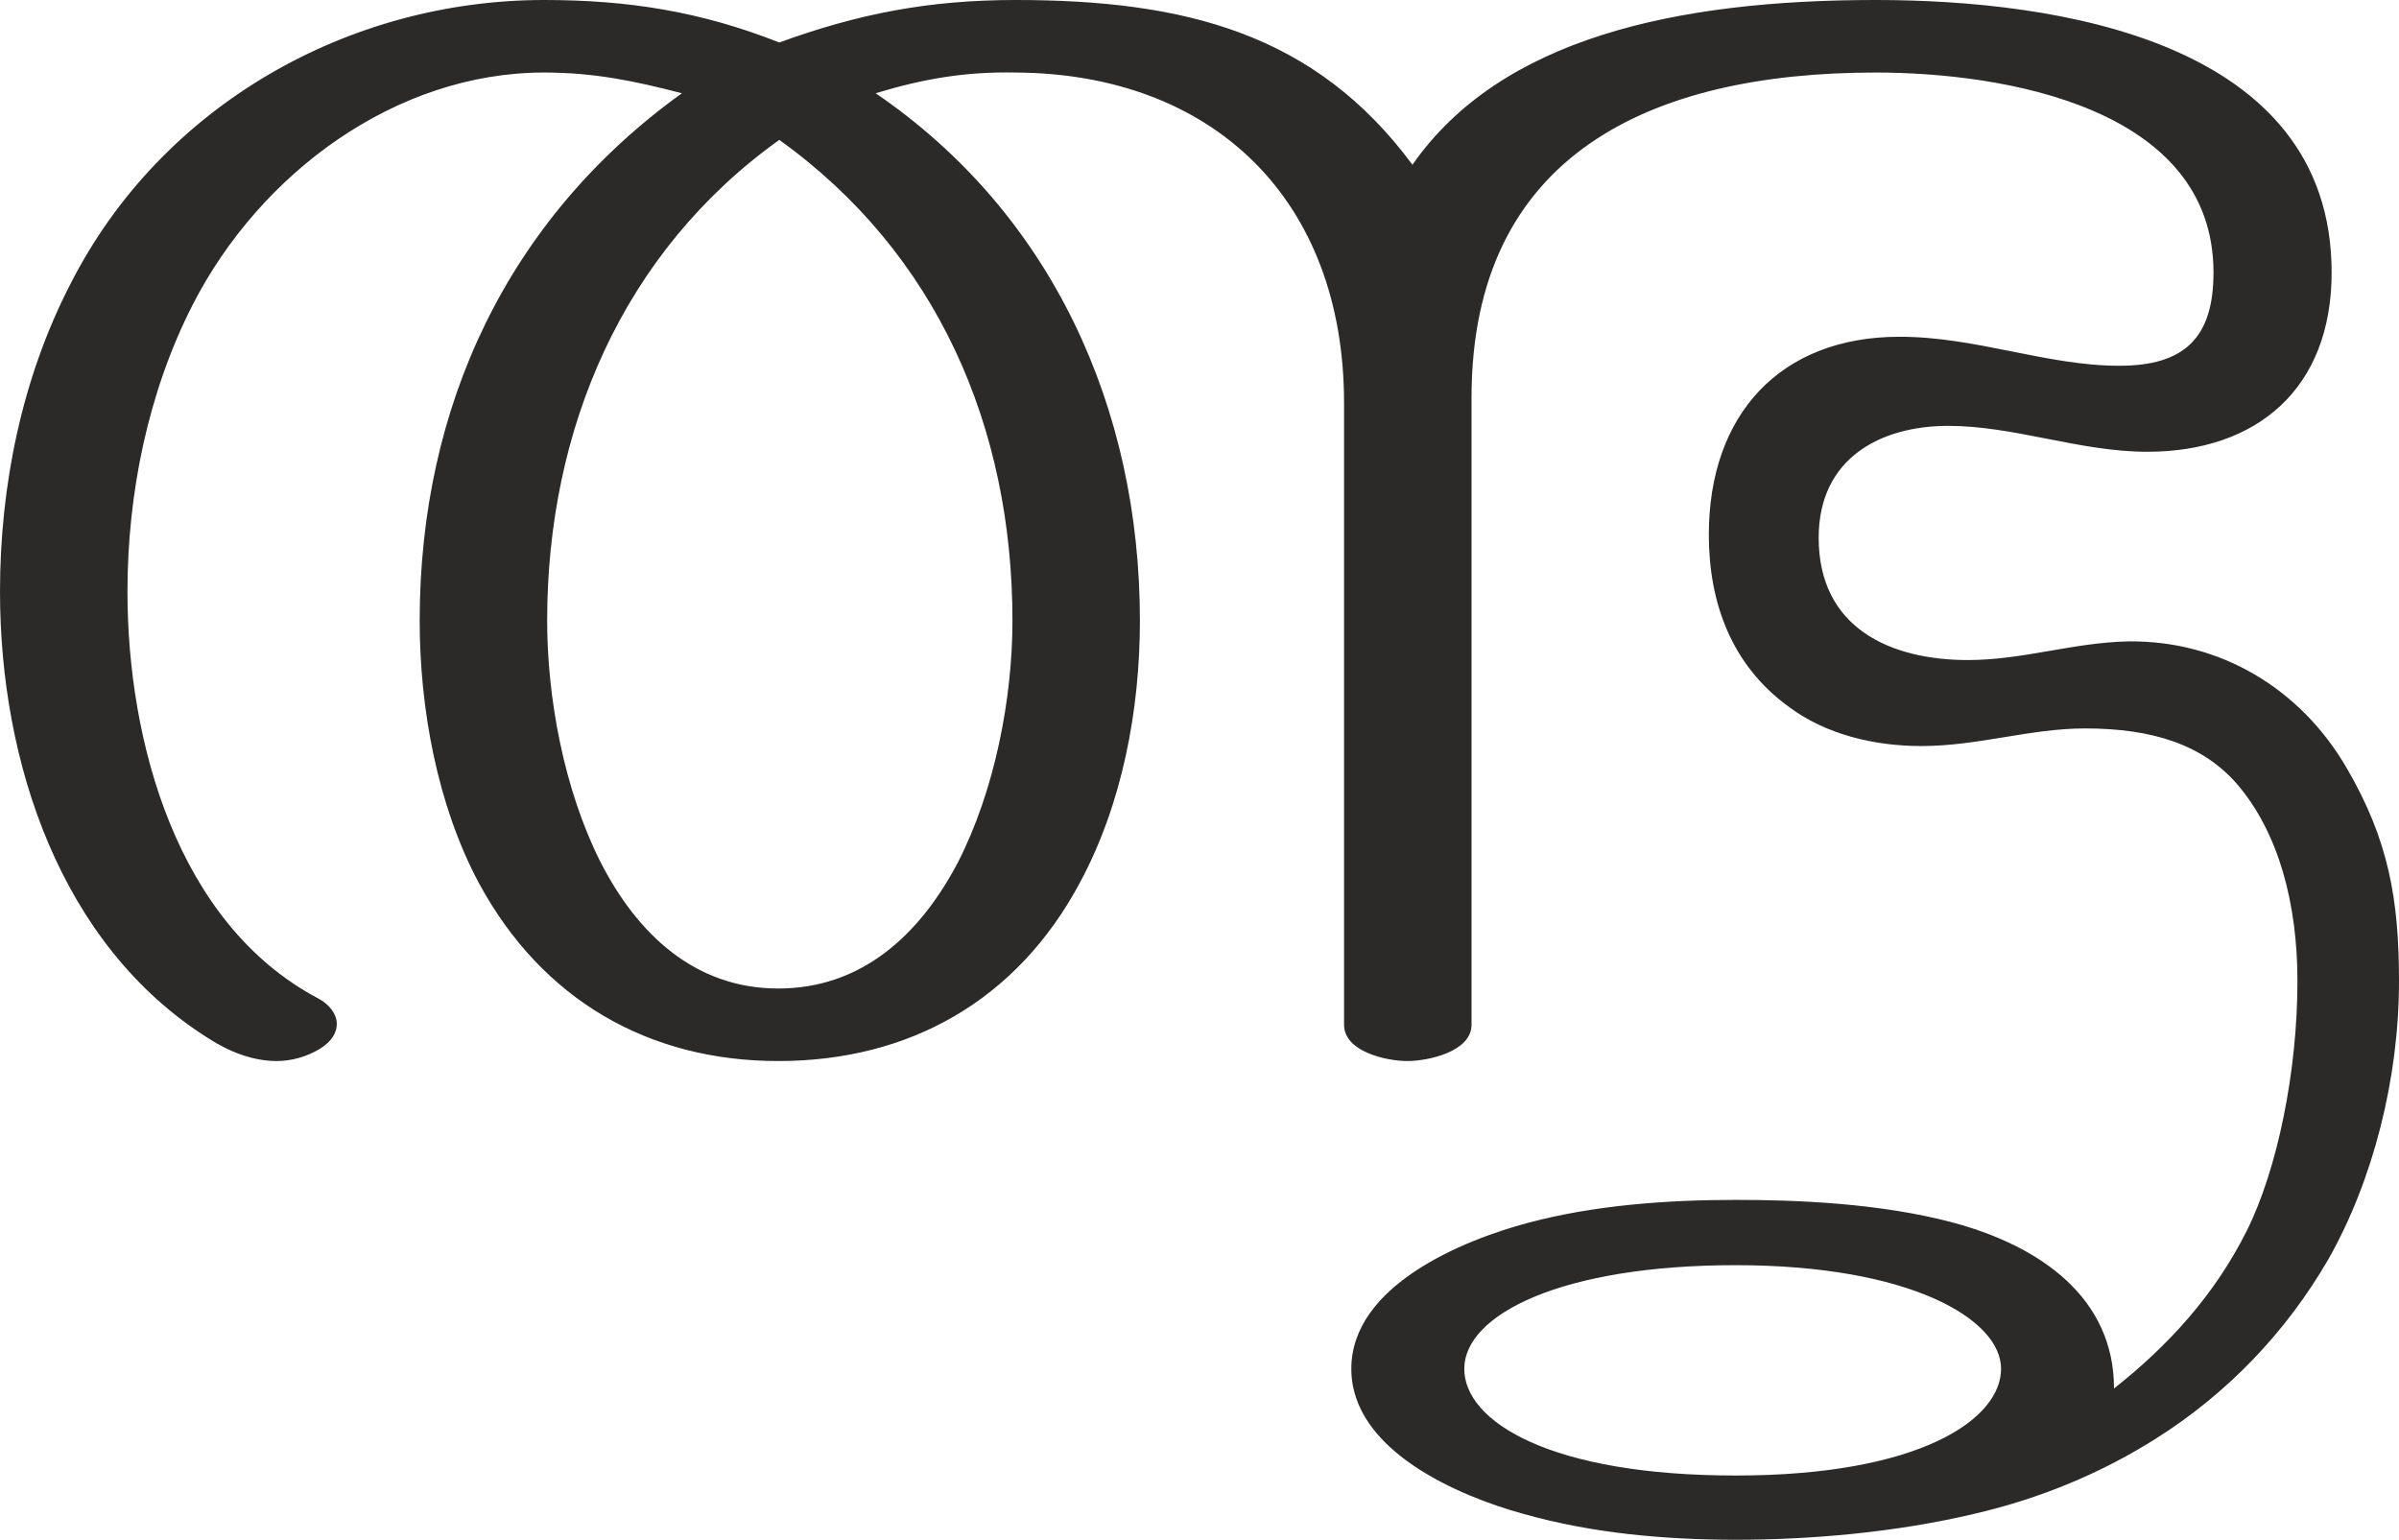 <?xml version="1.0" encoding="UTF-8"?>
<!DOCTYPE svg PUBLIC "-//W3C//DTD SVG 1.1//EN" "http://www.w3.org/Graphics/SVG/1.1/DTD/svg11.dtd">
<!-- Creator: CorelDRAW X8 -->
<svg xmlns="http://www.w3.org/2000/svg" xml:space="preserve" width="2315px" height="1486px" version="1.1" style="shape-rendering:geometricPrecision; text-rendering:geometricPrecision; image-rendering:optimizeQuality; fill-rule:evenodd; clip-rule:evenodd"
viewBox="0 0 2315 1486"
 xmlns:xlink="http://www.w3.org/1999/xlink">
 <defs>
  <style type="text/css">
   <![CDATA[
    .fil0 {fill:#2B2A29;fill-rule:nonzero}
   ]]>
  </style>
 </defs>
 <g id="Layer_x0020_1">
  <path class="fil0" d="M751 954c-80,0 -136,-52 -172,-123 -35,-70 -51,-158 -51,-232 0,-185 73,-356 224,-464 152,109 225,277 225,464 0,75 -17,164 -53,234 -37,70 -93,121 -173,121zm1059 -954c-193,0 -362,37 -447,159 -94,-127 -220,-159 -383,-159 -83,0 -151,13 -228,41 -76,-30 -146,-41 -227,-41 -188,0 -369,101 -457,274 -47,91 -68,195 -68,297 0,164 58,341 201,431 20,13 43,22 66,22 14,0 29,-4 42,-12 11,-7 16,-15 16,-24 0,-9 -7,-19 -19,-25 -135,-72 -183,-247 -183,-392 0,-95 20,-193 63,-277 65,-127 196,-224 339,-224 48,0 87,8 133,20 -168,121 -253,302 -253,509 0,85 17,178 57,253 61,113 164,172 289,172 126,0 230,-58 291,-172 41,-76 58,-167 58,-253 0,-205 -85,-393 -255,-509 46,-14 87,-21 135,-20 190,1 317,122 317,319l0 600c0,26 41,35 61,35 20,0 62,-9 62,-35l0 -605c0,-235 173,-314 390,-314 122,0 326,33 326,193 0,63 -28,90 -91,90 -70,0 -138,-28 -212,-28 -115,0 -184,75 -184,191 0,66 22,126 77,166 36,27 83,38 128,38 55,0 105,-17 158,-17 66,0 114,16 147,54 40,47 58,115 58,190 0,86 -19,181 -49,241 -31,62 -76,111 -128,152 0,-87 -70,-137 -155,-160 -71,-19 -152,-22 -210,-22 -66,0 -136,5 -200,22 -64,17 -171,61 -171,141 0,79 104,123 166,140 67,19 138,25 205,25 72,0 154,-7 230,-25 65,-15 124,-40 176,-73 68,-43 125,-102 166,-173 43,-76 68,-174 68,-268 0,-79 -10,-136 -50,-205 -45,-78 -123,-124 -211,-123 -53,1 -102,18 -155,18 -75,0 -144,-31 -144,-118 0,-77 60,-108 125,-108 64,0 127,25 192,25 106,0 178,-61 178,-173 0,-224 -266,-263 -440,-263zm-135 1424c-179,0 -262,-52 -262,-103 0,-52 93,-100 262,-100 168,0 256,52 256,100 0,49 -79,103 -256,103z"/>
 </g>
</svg>
